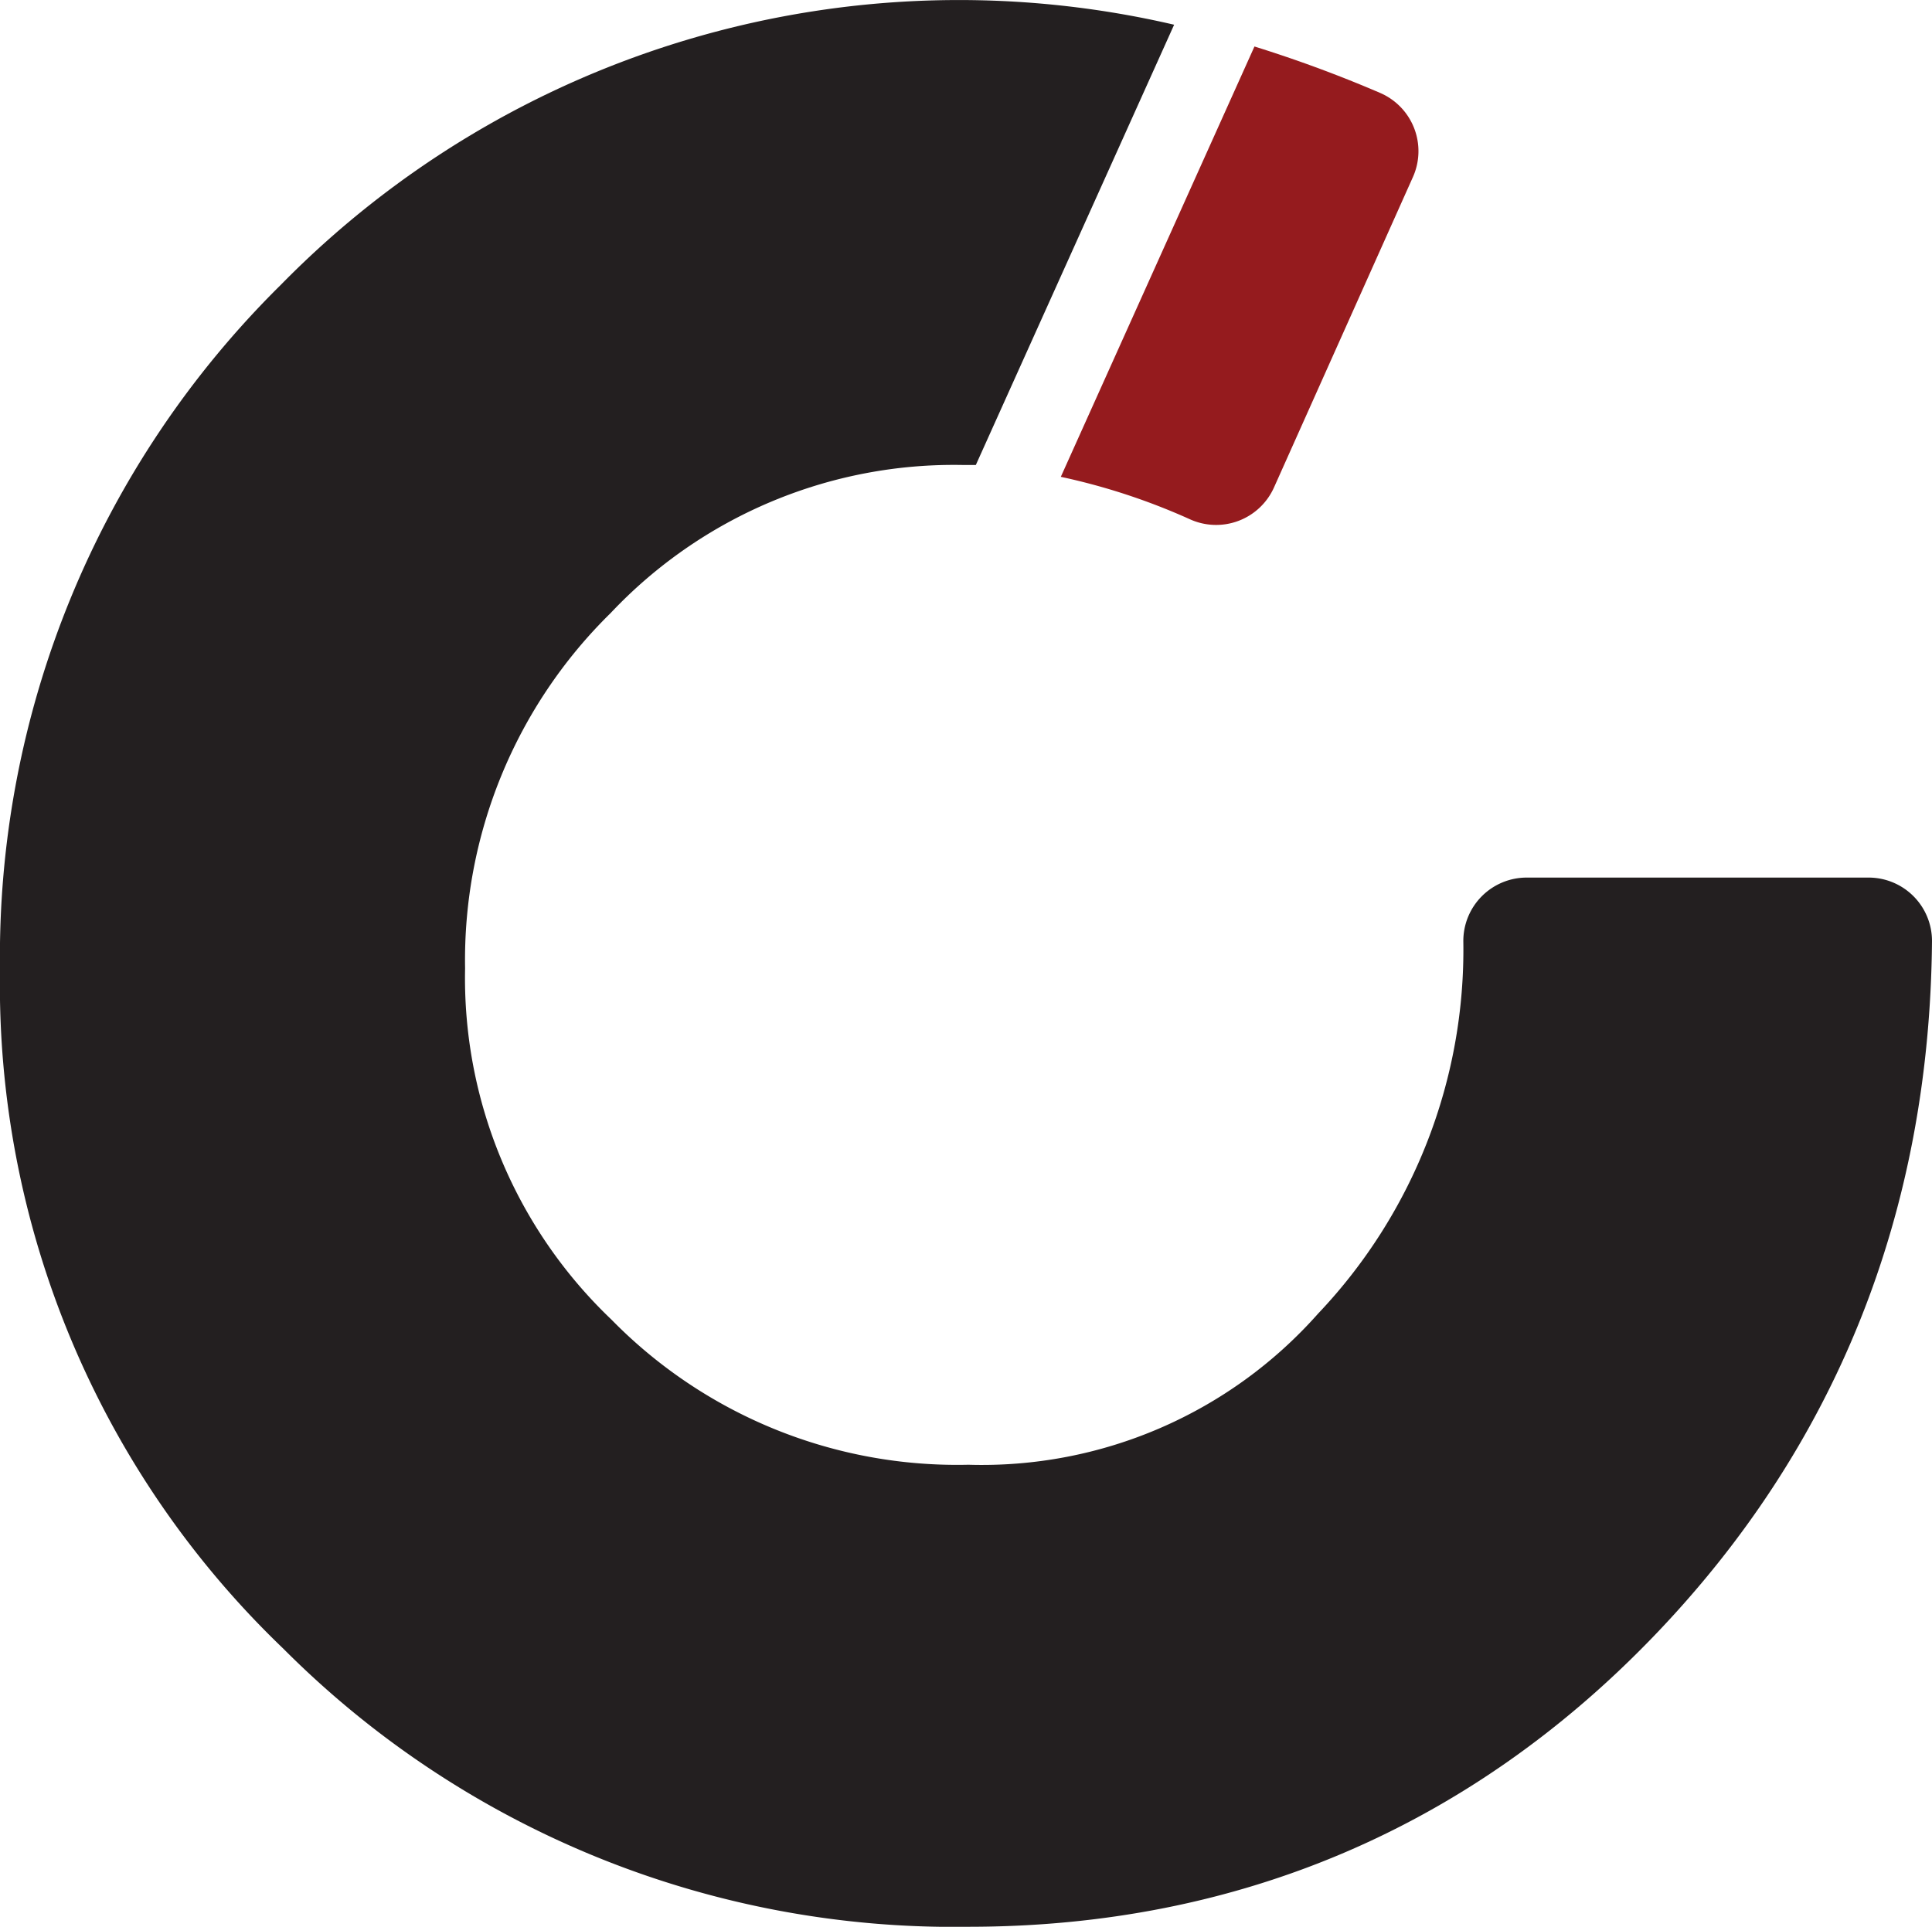 <svg xmlns="http://www.w3.org/2000/svg" viewBox="0 0 91.39 91.16"><defs><style>.cls-1{fill:#951b1e;}.cls-2{fill:#231f20;}</style></defs><title>Asset 1</title><g id="Layer_2" data-name="Layer 2"><g id="Logo"><path class="cls-1" d="M59.34,2.2a60.93,60.93,0,0,1,5.93,2.19,3,3,0,0,1,1.56,4L60.27,23.05a3,3,0,0,1-4,1.51,30.34,30.34,0,0,0-6.09-2"/><path class="cls-2" d="M46.16,22h-.58a22.3,22.3,0,0,0-16.69,7A23,23,0,0,0,22,45.81a22.32,22.32,0,0,0,6.92,16.62A22.89,22.89,0,0,0,45.81,69.3a21.24,21.24,0,0,0,16.54-7.15,25,25,0,0,0,6.87-17.63,3,3,0,0,1,3-3H88.39a3,3,0,0,1,3,3c-.11,12.87-4.55,23.95-13.18,32.91S58.64,91.16,45.81,91.16A44.76,44.76,0,0,1,13.4,78,43.49,43.49,0,0,1,0,45.89,44.67,44.67,0,0,1,13.29,13.47,44.92,44.92,0,0,1,55.54,1.17"/></g></g></svg>
